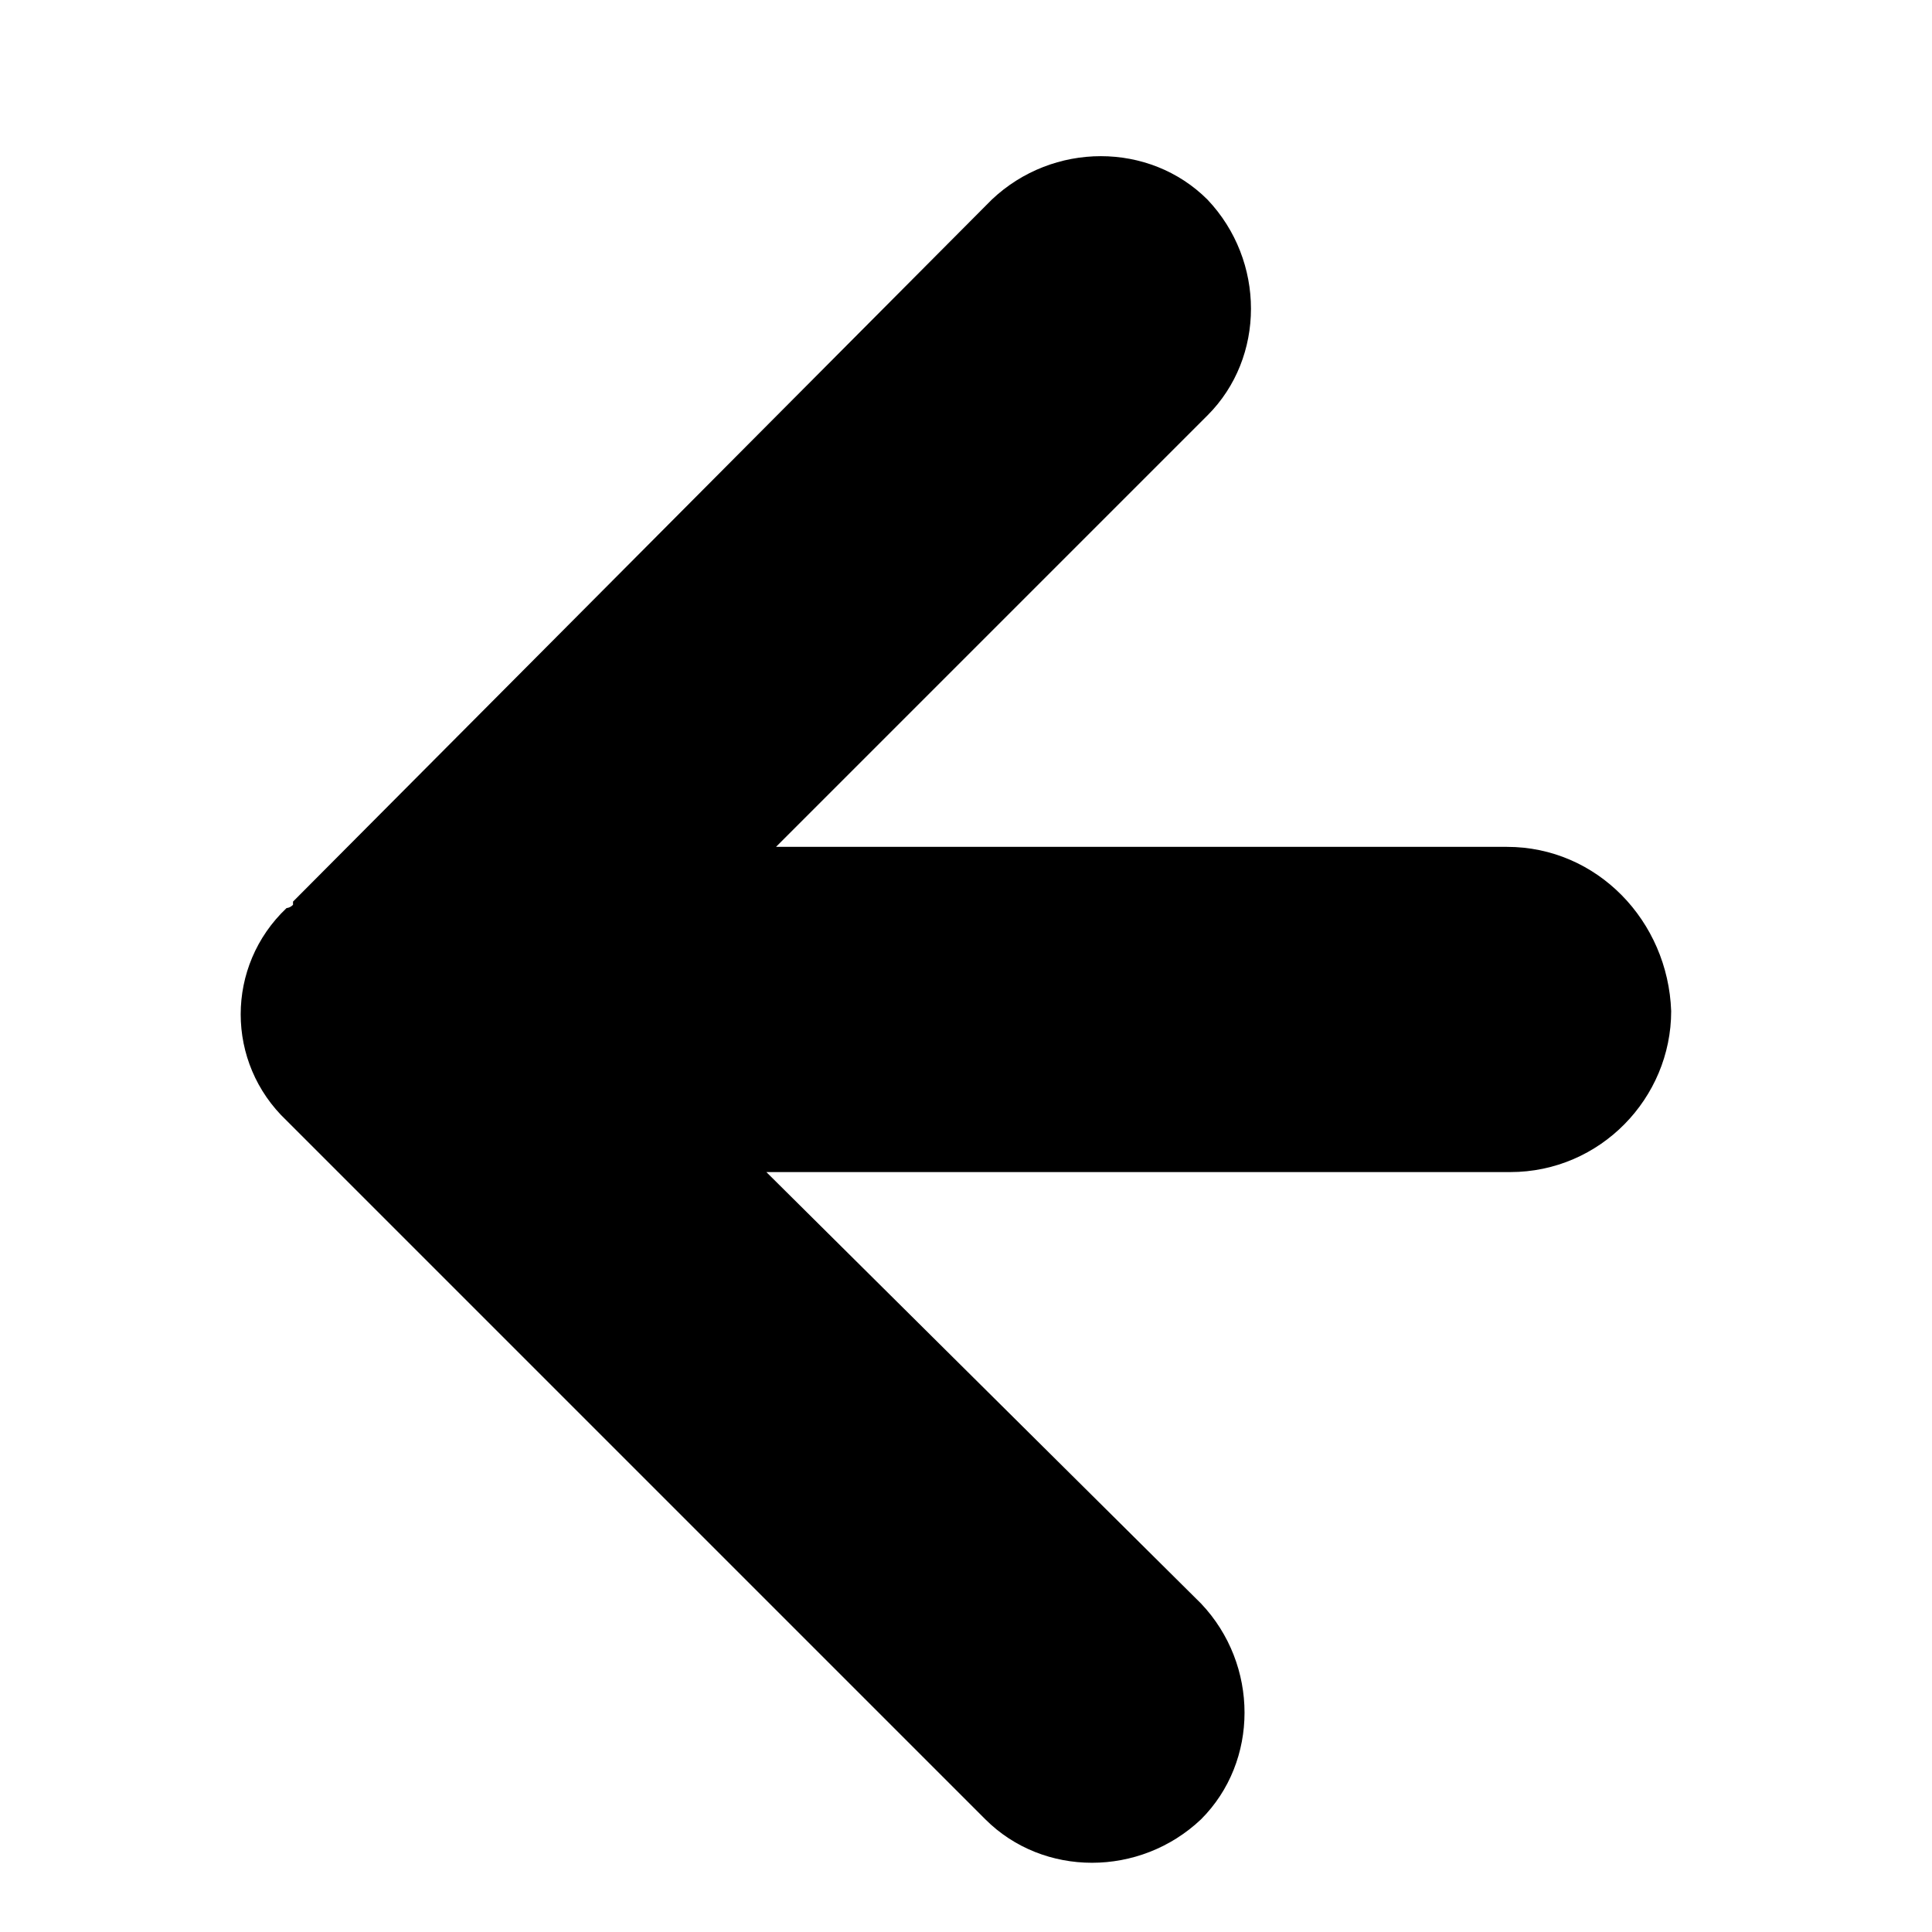 <?xml version="1.0" encoding="utf-8"?>
<!-- Generator: Adobe Illustrator 22.1.0, SVG Export Plug-In . SVG Version: 6.00 Build 0)  -->
<svg version="1.1" id="Capa_1" xmlns="http://www.w3.org/2000/svg" xmlns:xlink="http://www.w3.org/1999/xlink" x="0px" y="0px"
	 viewBox="0 0 60 60" style="enable-background:new 0 0 60 60;" xml:space="preserve">
<style type="text/css">
	.st0{fill:#FFFFFF;}
	.st1{fill:#151515;}
	.st2{fill:#030101;}
	.st3{fill:none;stroke:#000000;stroke-miterlimit:10;}
	.st4{stroke:#000000;stroke-miterlimit:10;}
	.st5{fill:none;stroke:#272525;stroke-width:2;stroke-linecap:round;stroke-linejoin:round;stroke-miterlimit:10;}
	.st6{fill:#272525;stroke:#272525;stroke-width:3;stroke-miterlimit:10;}
	.st7{opacity:0;clip-path:url(#SVGID_2_);fill-rule:evenodd;clip-rule:evenodd;fill:#FFFFFF;}
	.st8{clip-path:url(#SVGID_4_);}
	.st9{clip-path:url(#SVGID_6_);}
	.st10{fill:#211915;}
	.st11{fill:none;}
</style>
<path d="M46.8,26.3H24.1l13.4-13.4c1.8-1.8,1.8-4.8,0-6.7c-1.8-1.8-4.8-1.8-6.7,0L9.1,28c0,0,0,0,0,0.1c-0.1,0.1-0.2,0.1-0.2,0.1
	C7,30,7,33,8.9,34.8l21.7,21.7c1.8,1.8,4.8,1.8,6.7,0c1.8-1.8,1.8-4.8,0-6.7L23.8,36.4h23.1c2.8,0,5-2.3,5-5
	C51.8,28.6,49.6,26.3,46.8,26.3z"/>
</svg>
